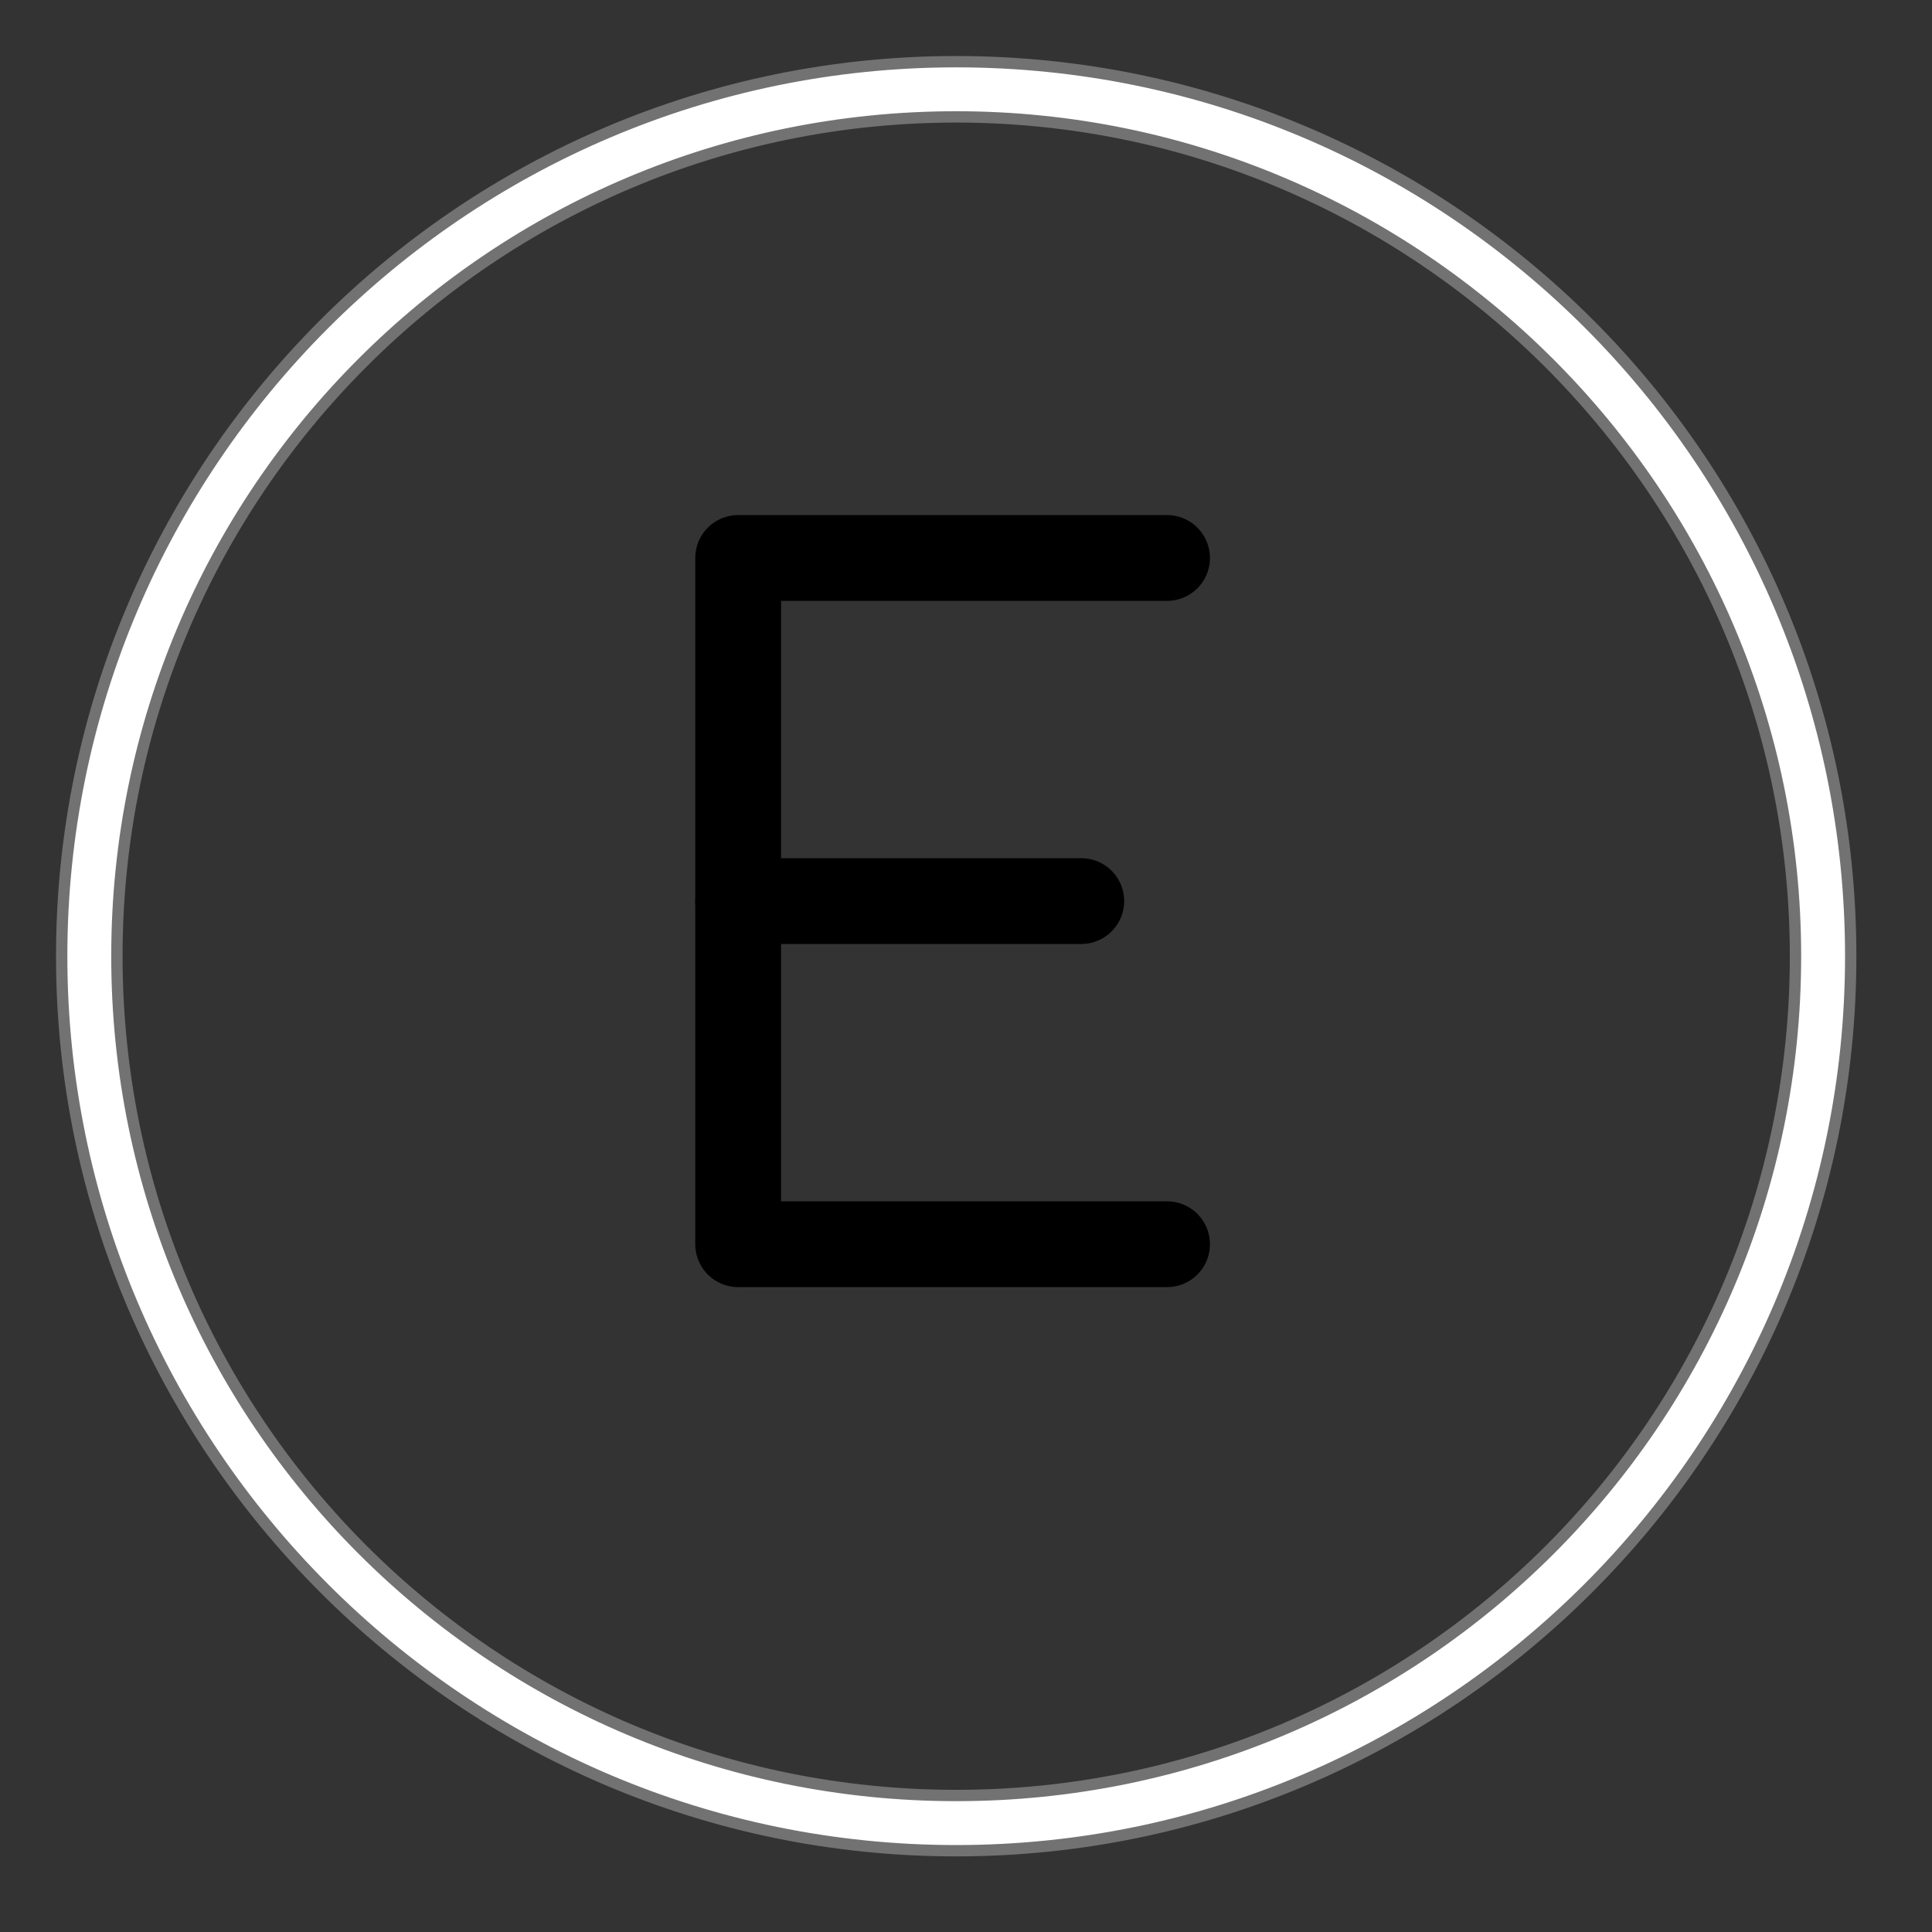 <svg id="changeColor" fill="#DC7633" xmlns="http://www.w3.org/2000/svg" xmlns:xlink="http://www.w3.org/1999/xlink" width="200" zoomAndPan="magnify" viewBox="0 0 375 375" height="200" version="1.0"><rect x="0" y="0" width="375" height="375" fill="#333333" stroke="none"/><defs><path id="pathAttribute" d="M 11.973 11.973 L 359.223 11.973 L 359.223 359.223 L 11.973 359.223 Z M 11.973 11.973 " fill="#ffffff" stroke-width="2.2" stroke="#727272"></path></defs><g><path id="pathAttribute" d="M 185.598 359.223 C 89.676 359.223 11.973 280.984 11.973 185.598 C 11.973 90.211 89.676 11.973 185.598 11.973 C 281.52 11.973 359.223 89.676 359.223 185.598 C 359.223 281.52 280.984 359.223 185.598 359.223 Z M 185.598 22.691 C 95.57 22.691 22.691 95.57 22.691 185.598 C 22.691 275.625 95.57 348.504 185.598 348.504 C 275.625 348.504 348.504 275.625 348.504 185.598 C 348.504 95.57 275.09 22.691 185.598 22.691 Z M 185.598 22.691 " fill-opacity="1" fill-rule="nonzero" fill="#ffffff" stroke-width="2.2" stroke="#727272"></path></g><g id="inner-icon" transform="translate(85, 75)"> <svg xmlns="http://www.w3.org/2000/svg" class="icon icon-tabler icon-tabler-letter-e" width="199.8" height="199.8" viewBox="0 0 24 24" stroke-width="2" stroke="currentColor" fill="none" stroke-linecap="round" stroke-linejoin="round" id="IconChangeColor"> <path stroke="none" d="M0 0h24v24H0z" fill="none" id="mainIconPathAttribute"></path> <path d="M17 4h-10v16h10" id="mainIconPathAttribute"></path> <line x1="7" y1="12" x2="15" y2="12"></line> </svg> </g></svg>